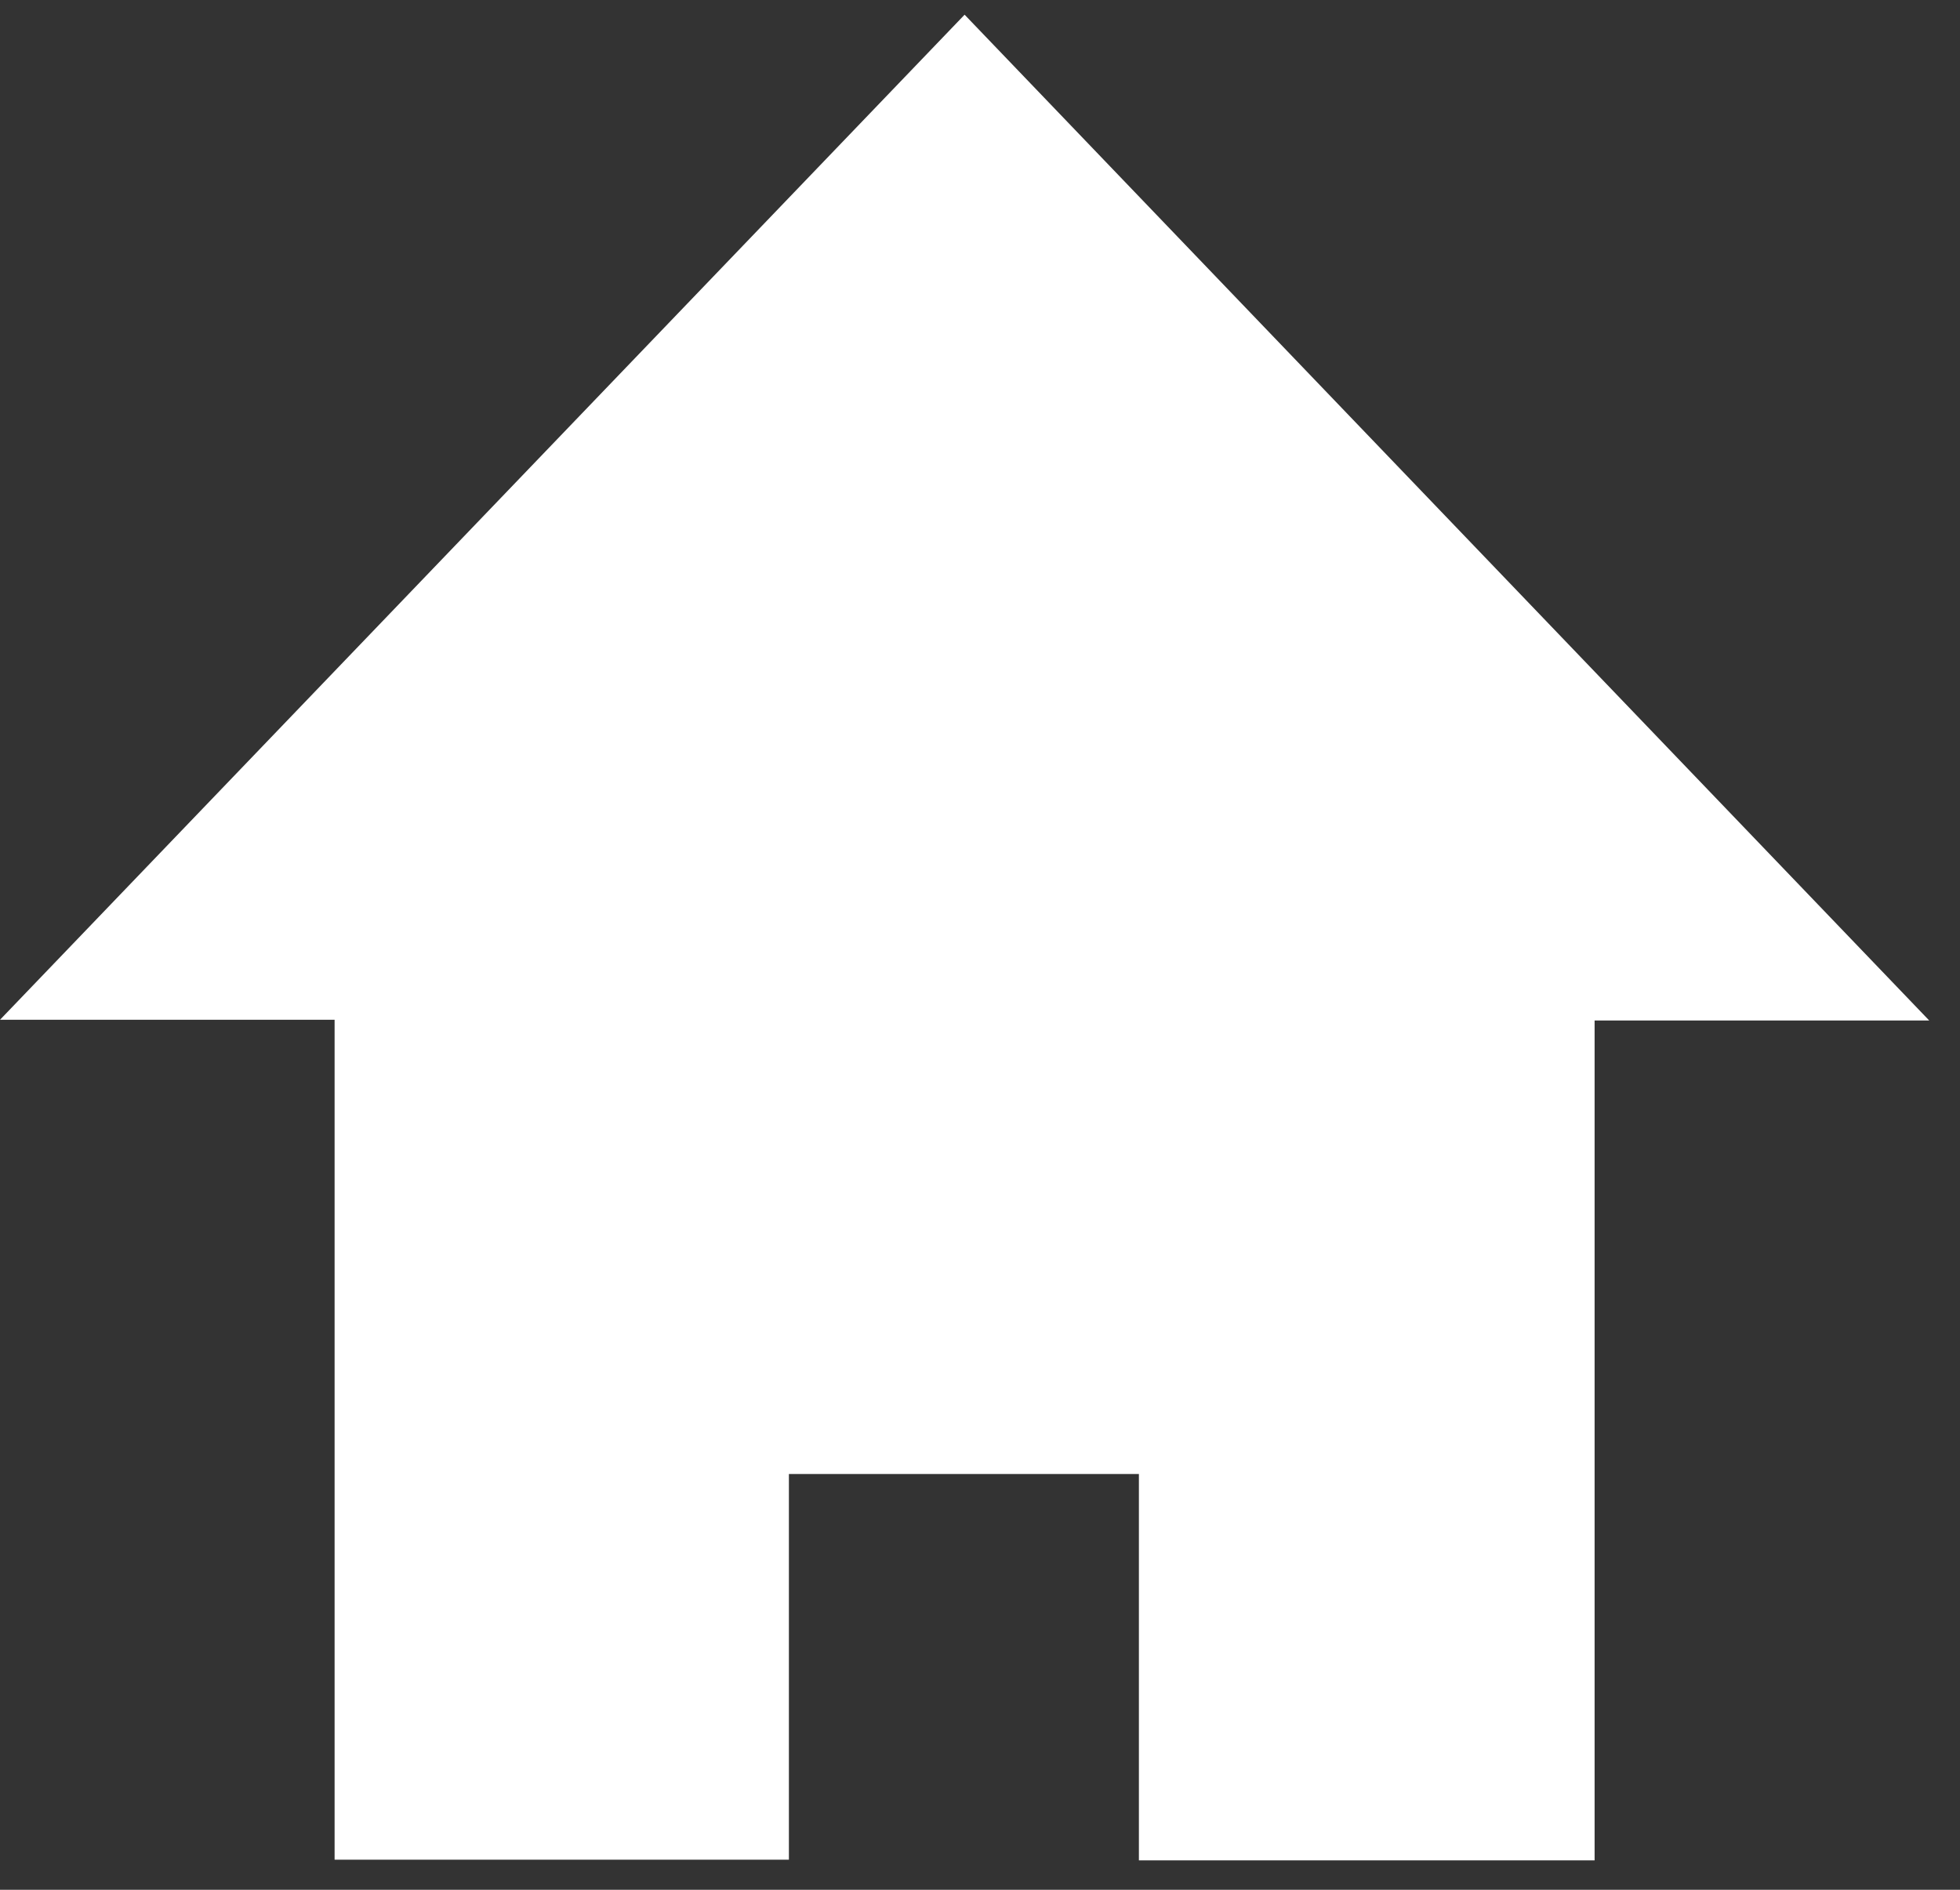 <svg width="28" height="27" viewBox="0 0 28 27" fill="none" xmlns="http://www.w3.org/2000/svg">
<rect x="0" y="0" width="28" height="27" fill="#333333" stroke="none"/>
<path d="M22.78 14.58H27.56L13.78 0.21L0 14.57H4.78V26.57H11.27V21.06H16.27V26.58H22.78V14.58Z" fill="white"/>
</svg>

